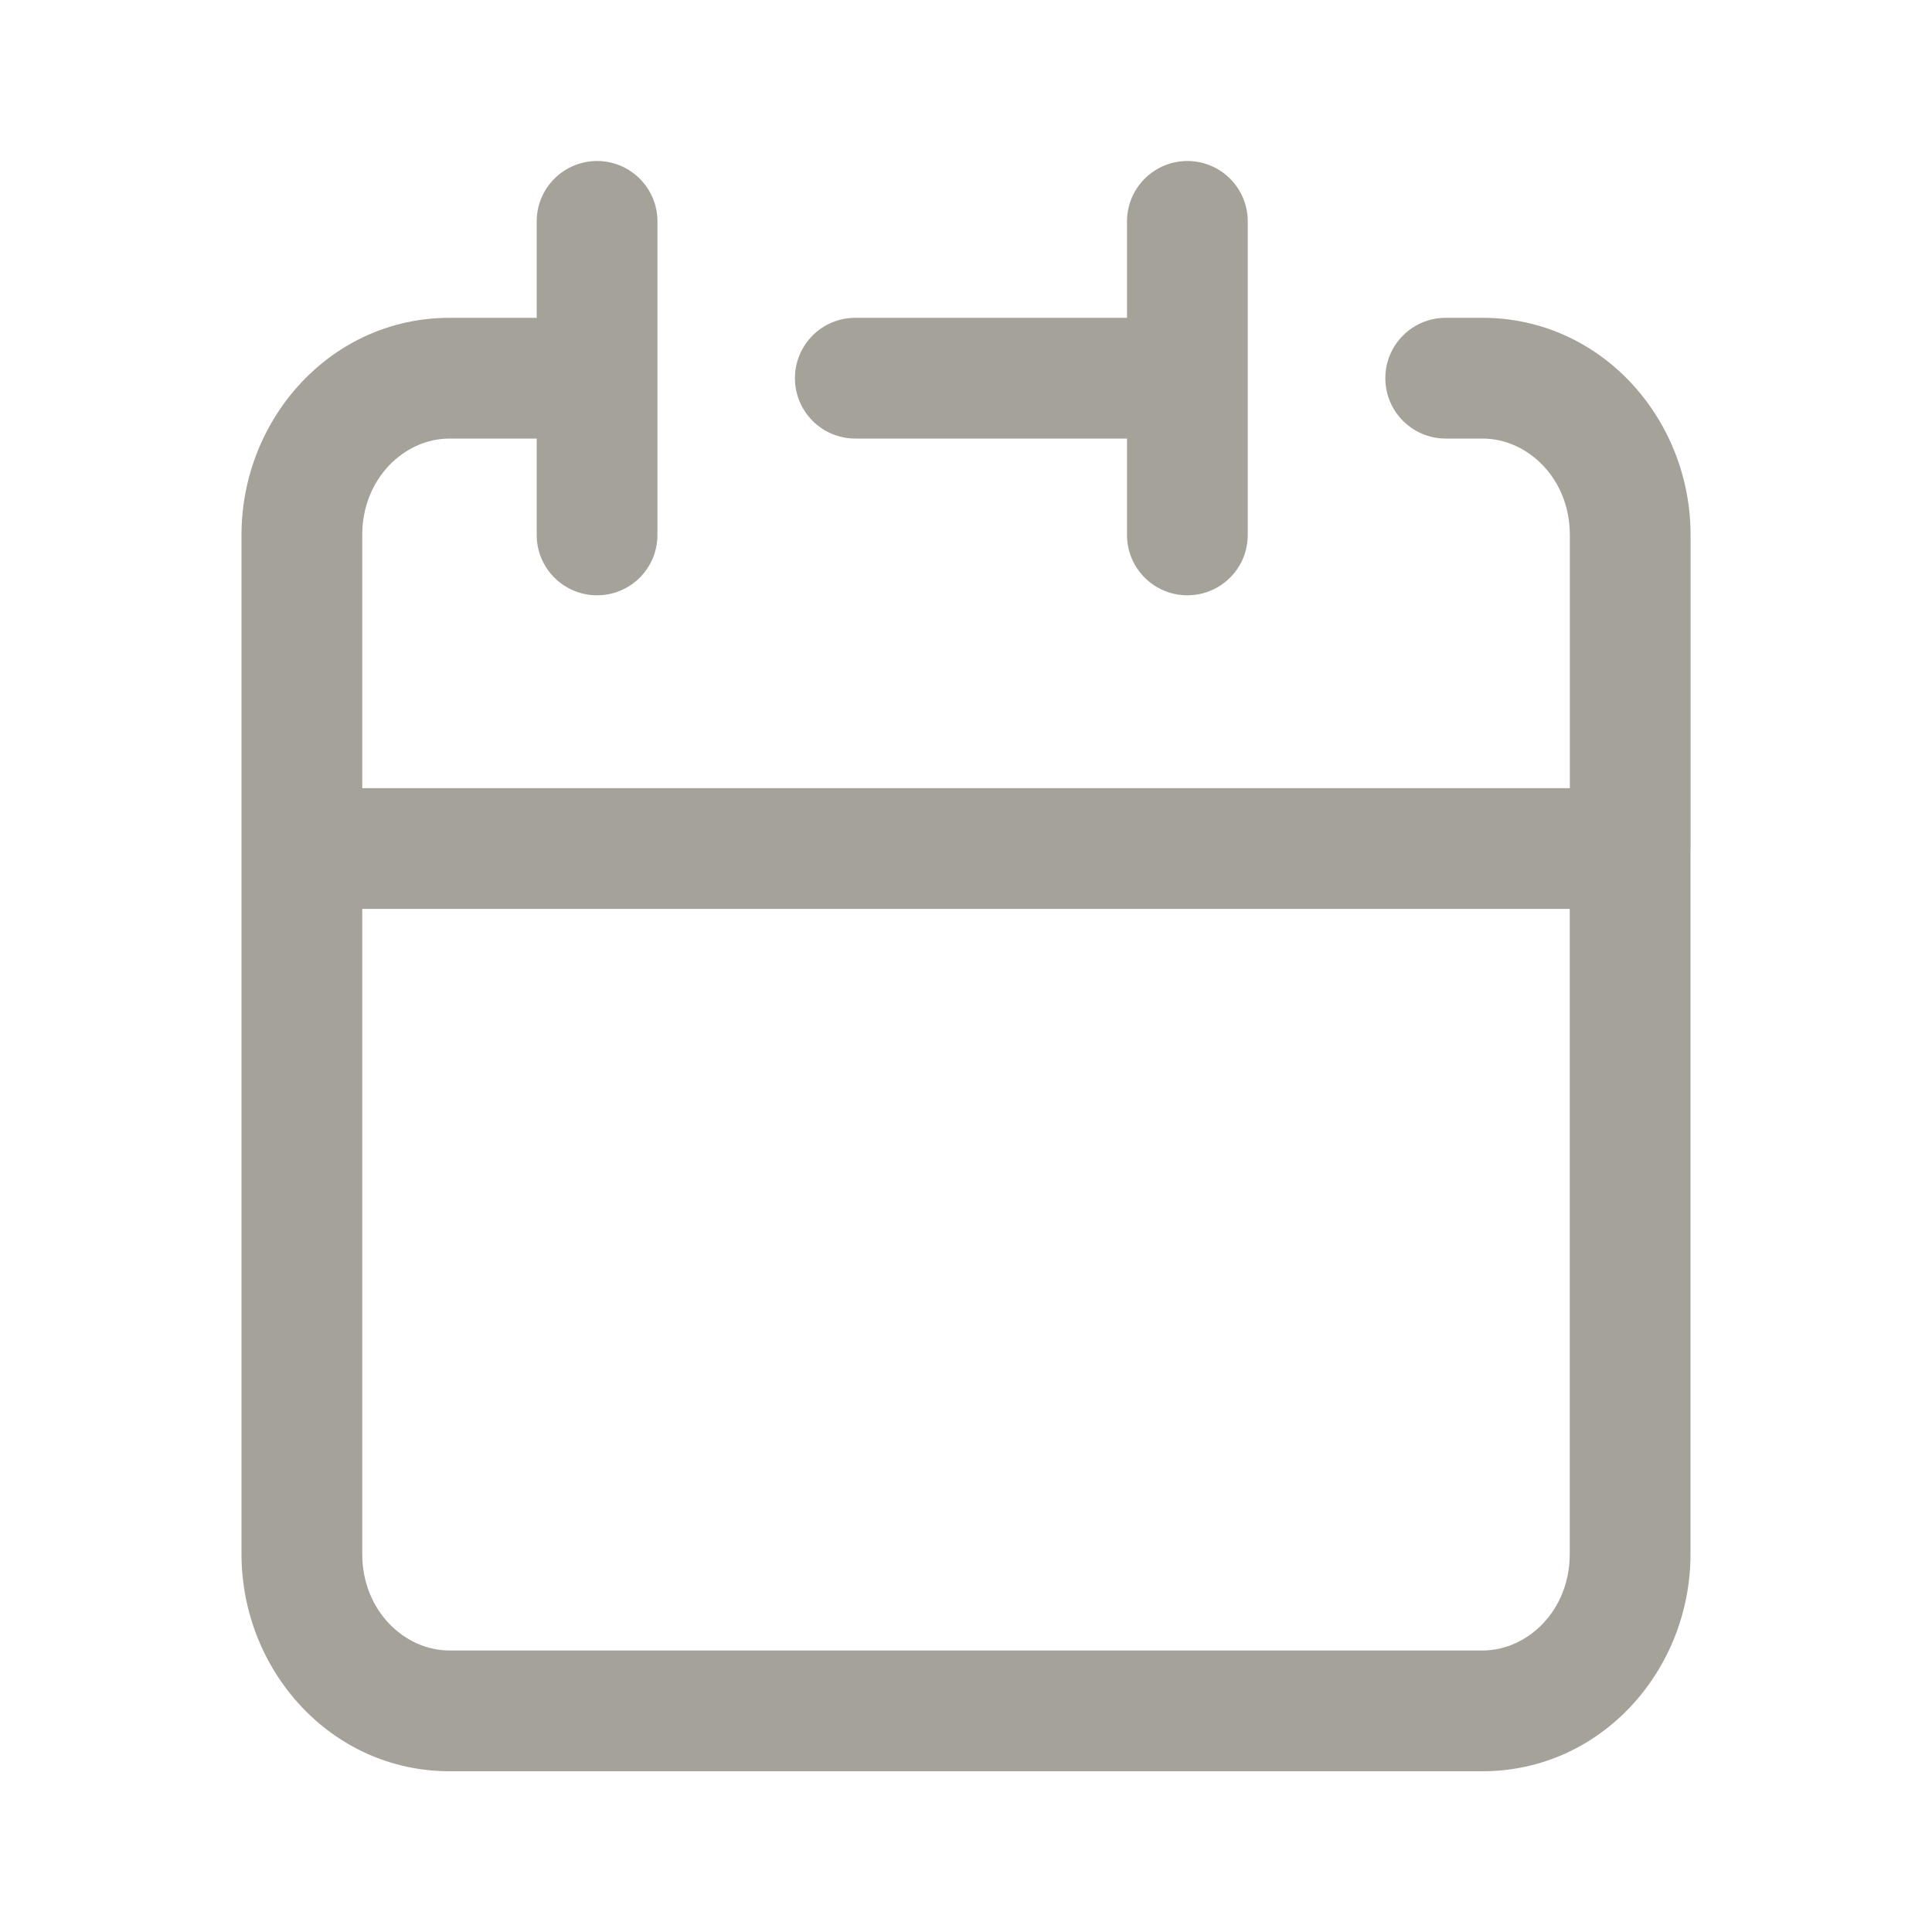 <svg width="24" height="24" viewBox="0 0 24 24" fill="none" xmlns="http://www.w3.org/2000/svg">
<path fill-rule="evenodd" clip-rule="evenodd" d="M15.5 2.75C15.5 2.336 15.165 2 14.75 2C14.336 2 14 2.336 14 2.75V3.948H10.625C10.211 3.948 9.875 4.283 9.875 4.698C9.875 5.112 10.211 5.448 10.625 5.448H14V6.645C14 7.06 14.336 7.395 14.75 7.395C15.165 7.395 15.5 7.06 15.5 6.645V4.698V2.75ZM19.501 9.791H4.5V6.645C4.5 5.941 5.027 5.448 5.583 5.448H6.667V6.645C6.667 7.06 7.003 7.395 7.417 7.395C7.831 7.395 8.167 7.06 8.167 6.645V4.704L8.167 4.698L8.167 4.691V2.75C8.167 2.336 7.831 2 7.417 2C7.003 2 6.667 2.336 6.667 2.75V3.948H5.583C4.115 3.948 3 5.199 3 6.645V10.541V10.541V19.305C3 20.752 4.115 22.003 5.583 22.003H18.417C19.886 22.003 21 20.752 21 19.305V10.575C21.001 10.564 21.001 10.552 21.001 10.541V6.645C21.001 5.199 19.886 3.948 18.417 3.948H17.959C17.545 3.948 17.209 4.284 17.209 4.698C17.209 5.112 17.545 5.448 17.959 5.448H18.417C18.974 5.448 19.501 5.941 19.501 6.645V9.791ZM4.5 19.305V11.291H19.5V19.305C19.5 20.01 18.973 20.503 18.417 20.503H5.583C5.027 20.503 4.5 20.01 4.5 19.305Z" fill="#A5A29A"/>
</svg>
